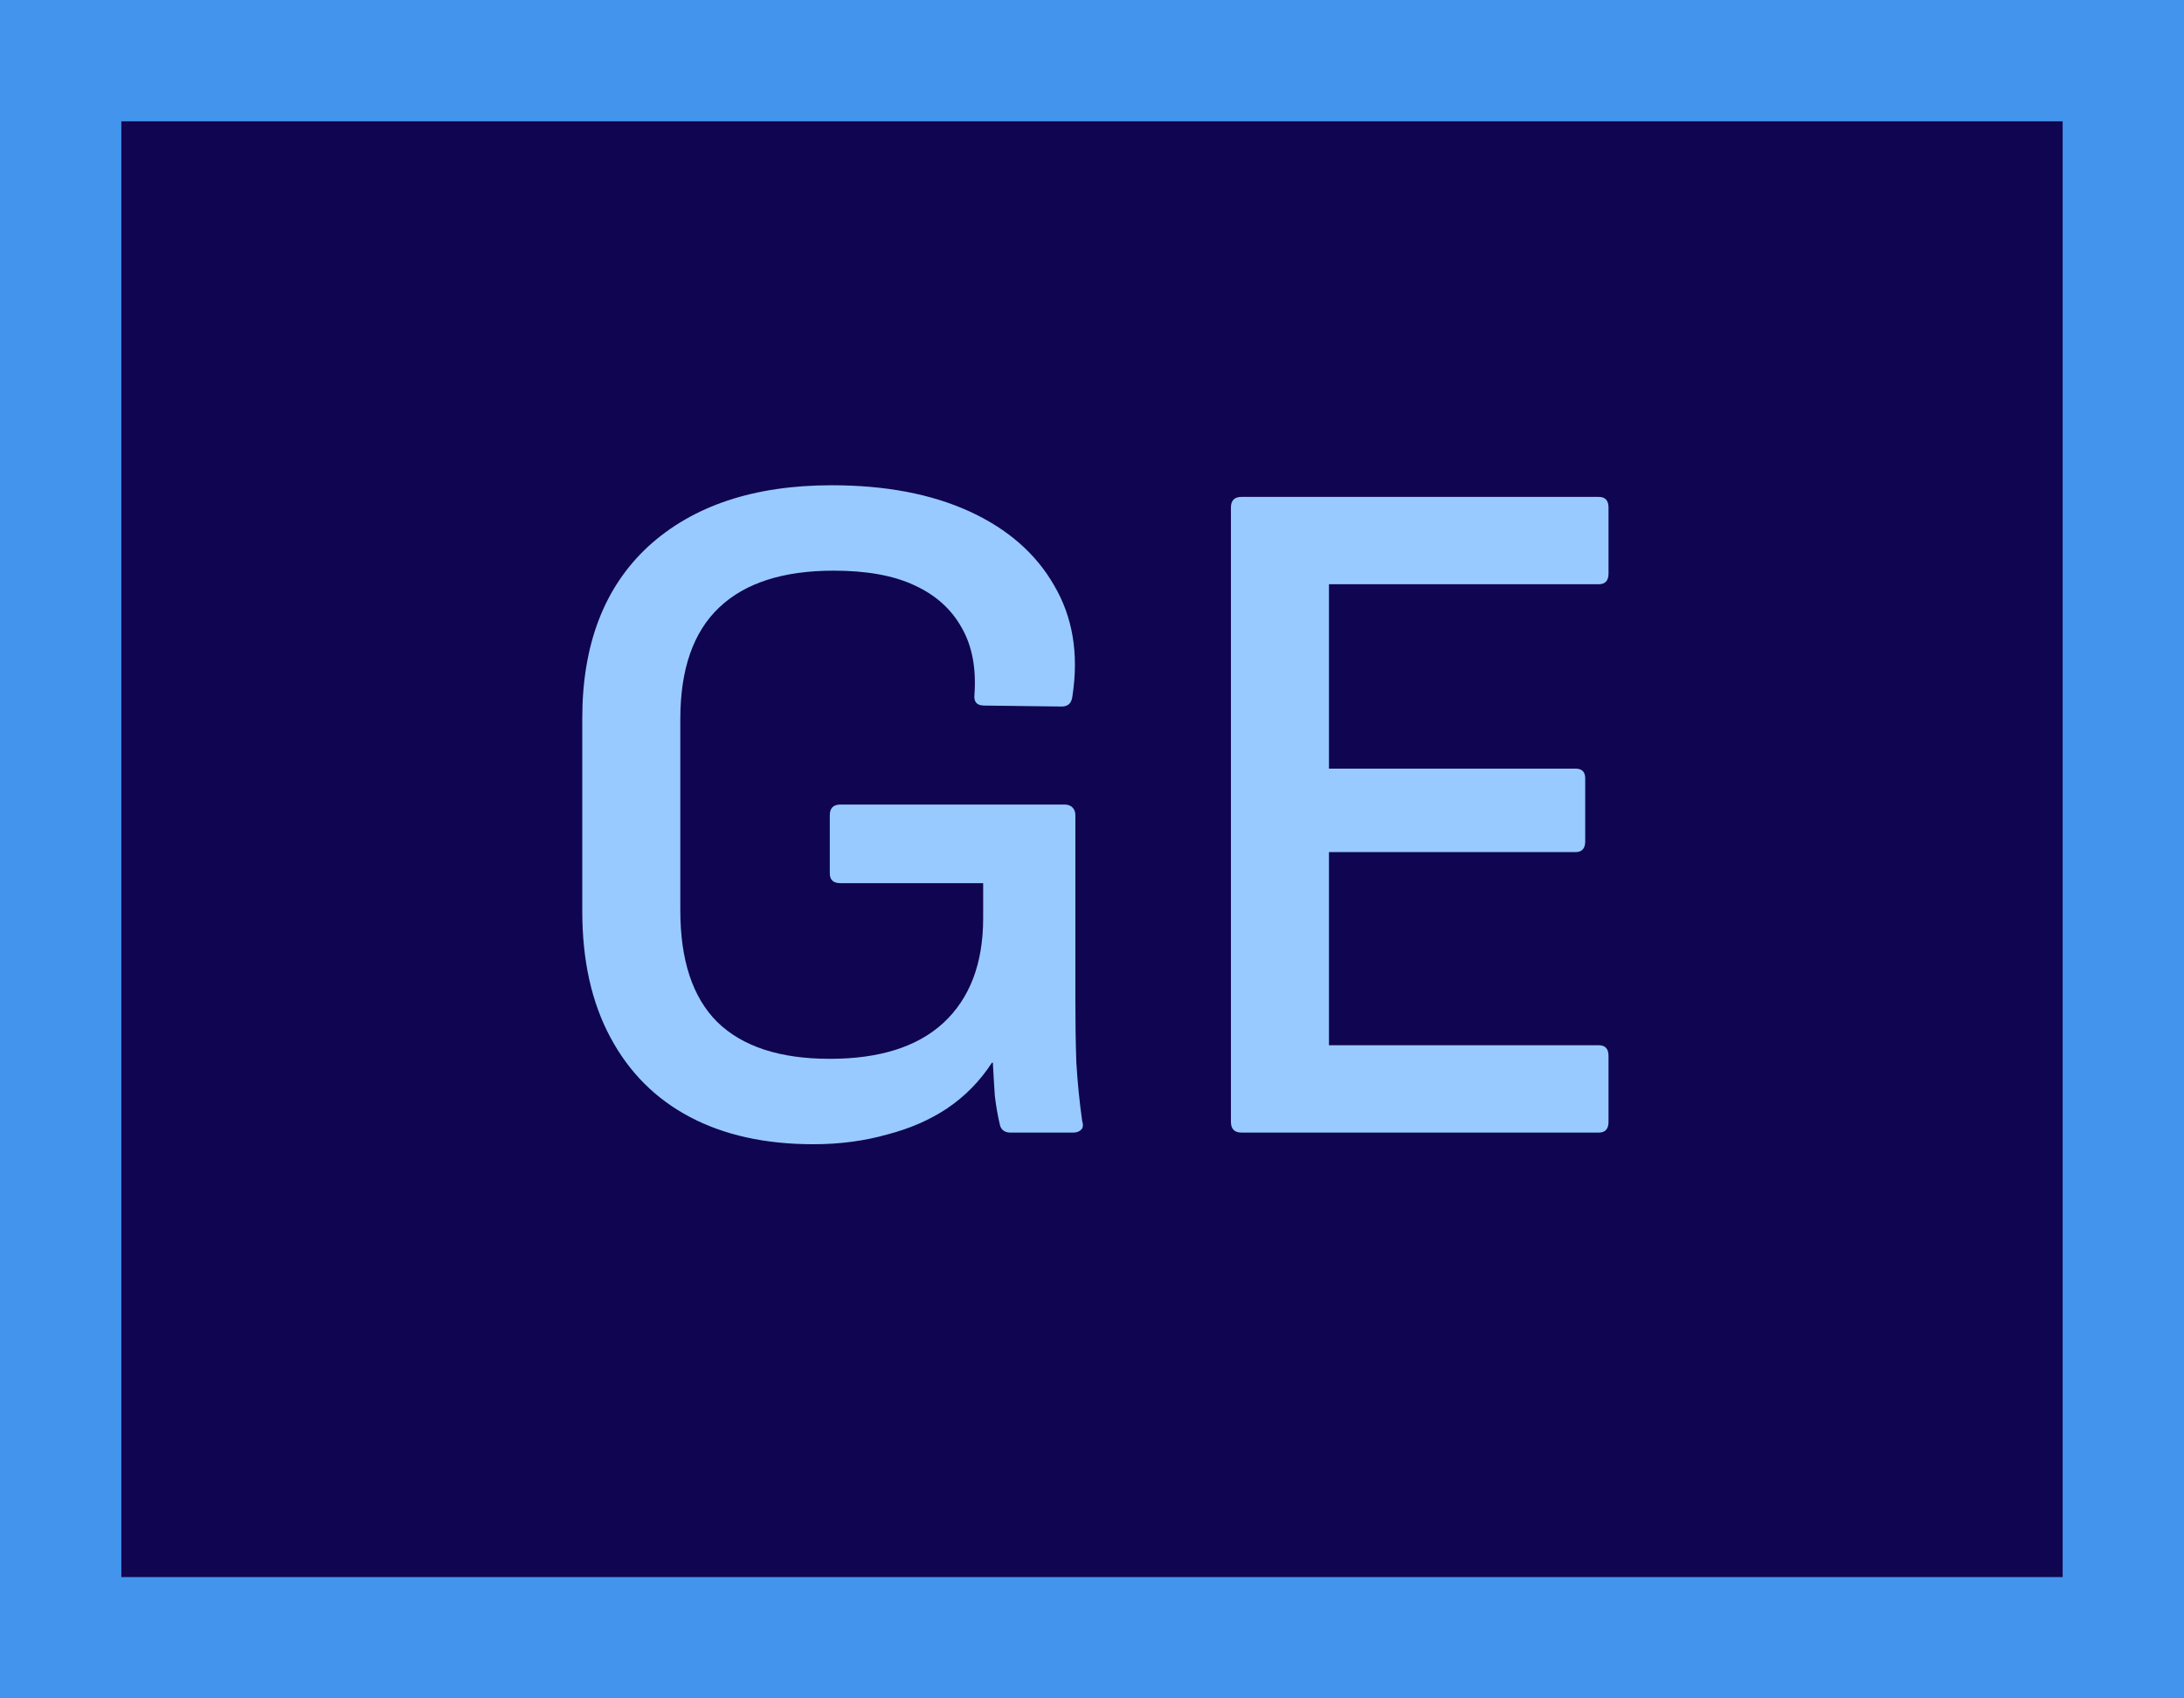 <svg width="18" height="14" viewBox="0 0 18 14" fill="none" xmlns="http://www.w3.org/2000/svg">
<g clip-path="url(#clip0_433_7753)">
<path d="M17.5 0.5H0.5V13.5H17.5V0.5Z" fill="#100551" stroke="#4394EC"/>
<path d="M10.232 9.336C10.174 9.336 10.145 9.306 10.145 9.248V4.184C10.145 4.125 10.174 4.096 10.232 4.096H13.177C13.23 4.096 13.257 4.125 13.257 4.184V4.728C13.257 4.786 13.23 4.816 13.177 4.816H10.953V6.336H12.985C13.038 6.336 13.065 6.362 13.065 6.416V6.936C13.065 6.994 13.038 7.024 12.985 7.024H10.953V8.616H13.177C13.23 8.616 13.257 8.645 13.257 8.704V9.248C13.257 9.306 13.23 9.336 13.177 9.336H10.232Z" fill="#98CAFF"/>
<path d="M6.703 9.432C6.308 9.432 5.969 9.357 5.687 9.208C5.404 9.059 5.185 8.84 5.031 8.552C4.876 8.264 4.799 7.917 4.799 7.512V5.92C4.799 5.312 4.98 4.84 5.343 4.504C5.711 4.168 6.215 4 6.855 4C7.298 4 7.676 4.072 7.991 4.216C8.305 4.36 8.537 4.563 8.687 4.824C8.841 5.085 8.892 5.389 8.839 5.736C8.833 5.795 8.804 5.824 8.751 5.824L8.111 5.816C8.052 5.816 8.025 5.787 8.031 5.728C8.047 5.509 8.012 5.325 7.927 5.176C7.841 5.021 7.711 4.904 7.535 4.824C7.364 4.744 7.143 4.704 6.871 4.704C6.455 4.704 6.14 4.805 5.927 5.008C5.713 5.211 5.607 5.517 5.607 5.928V7.504C5.607 7.915 5.708 8.221 5.911 8.424C6.119 8.627 6.428 8.728 6.839 8.728C7.249 8.728 7.561 8.629 7.775 8.432C7.994 8.229 8.103 7.941 8.103 7.568V7.28H6.927C6.868 7.28 6.839 7.253 6.839 7.2V6.72C6.839 6.661 6.868 6.632 6.927 6.632H8.775C8.801 6.632 8.823 6.64 8.839 6.656C8.855 6.672 8.863 6.693 8.863 6.72V8.248C8.863 8.419 8.865 8.589 8.871 8.76C8.881 8.925 8.897 9.085 8.919 9.24C8.929 9.272 8.927 9.296 8.911 9.312C8.895 9.328 8.873 9.336 8.847 9.336H8.327C8.305 9.336 8.287 9.331 8.271 9.32C8.255 9.309 8.244 9.291 8.239 9.264C8.223 9.195 8.209 9.117 8.199 9.032C8.193 8.947 8.188 8.856 8.183 8.76H8.175C8.079 8.909 7.956 9.035 7.807 9.136C7.663 9.232 7.497 9.304 7.311 9.352C7.124 9.405 6.921 9.432 6.703 9.432Z" fill="#98CAFF"/>
</g>
<defs>
<clipPath id="clip0_433_7753">
<rect width="18" height="14" fill="white"/>
</clipPath>
</defs>
</svg>

